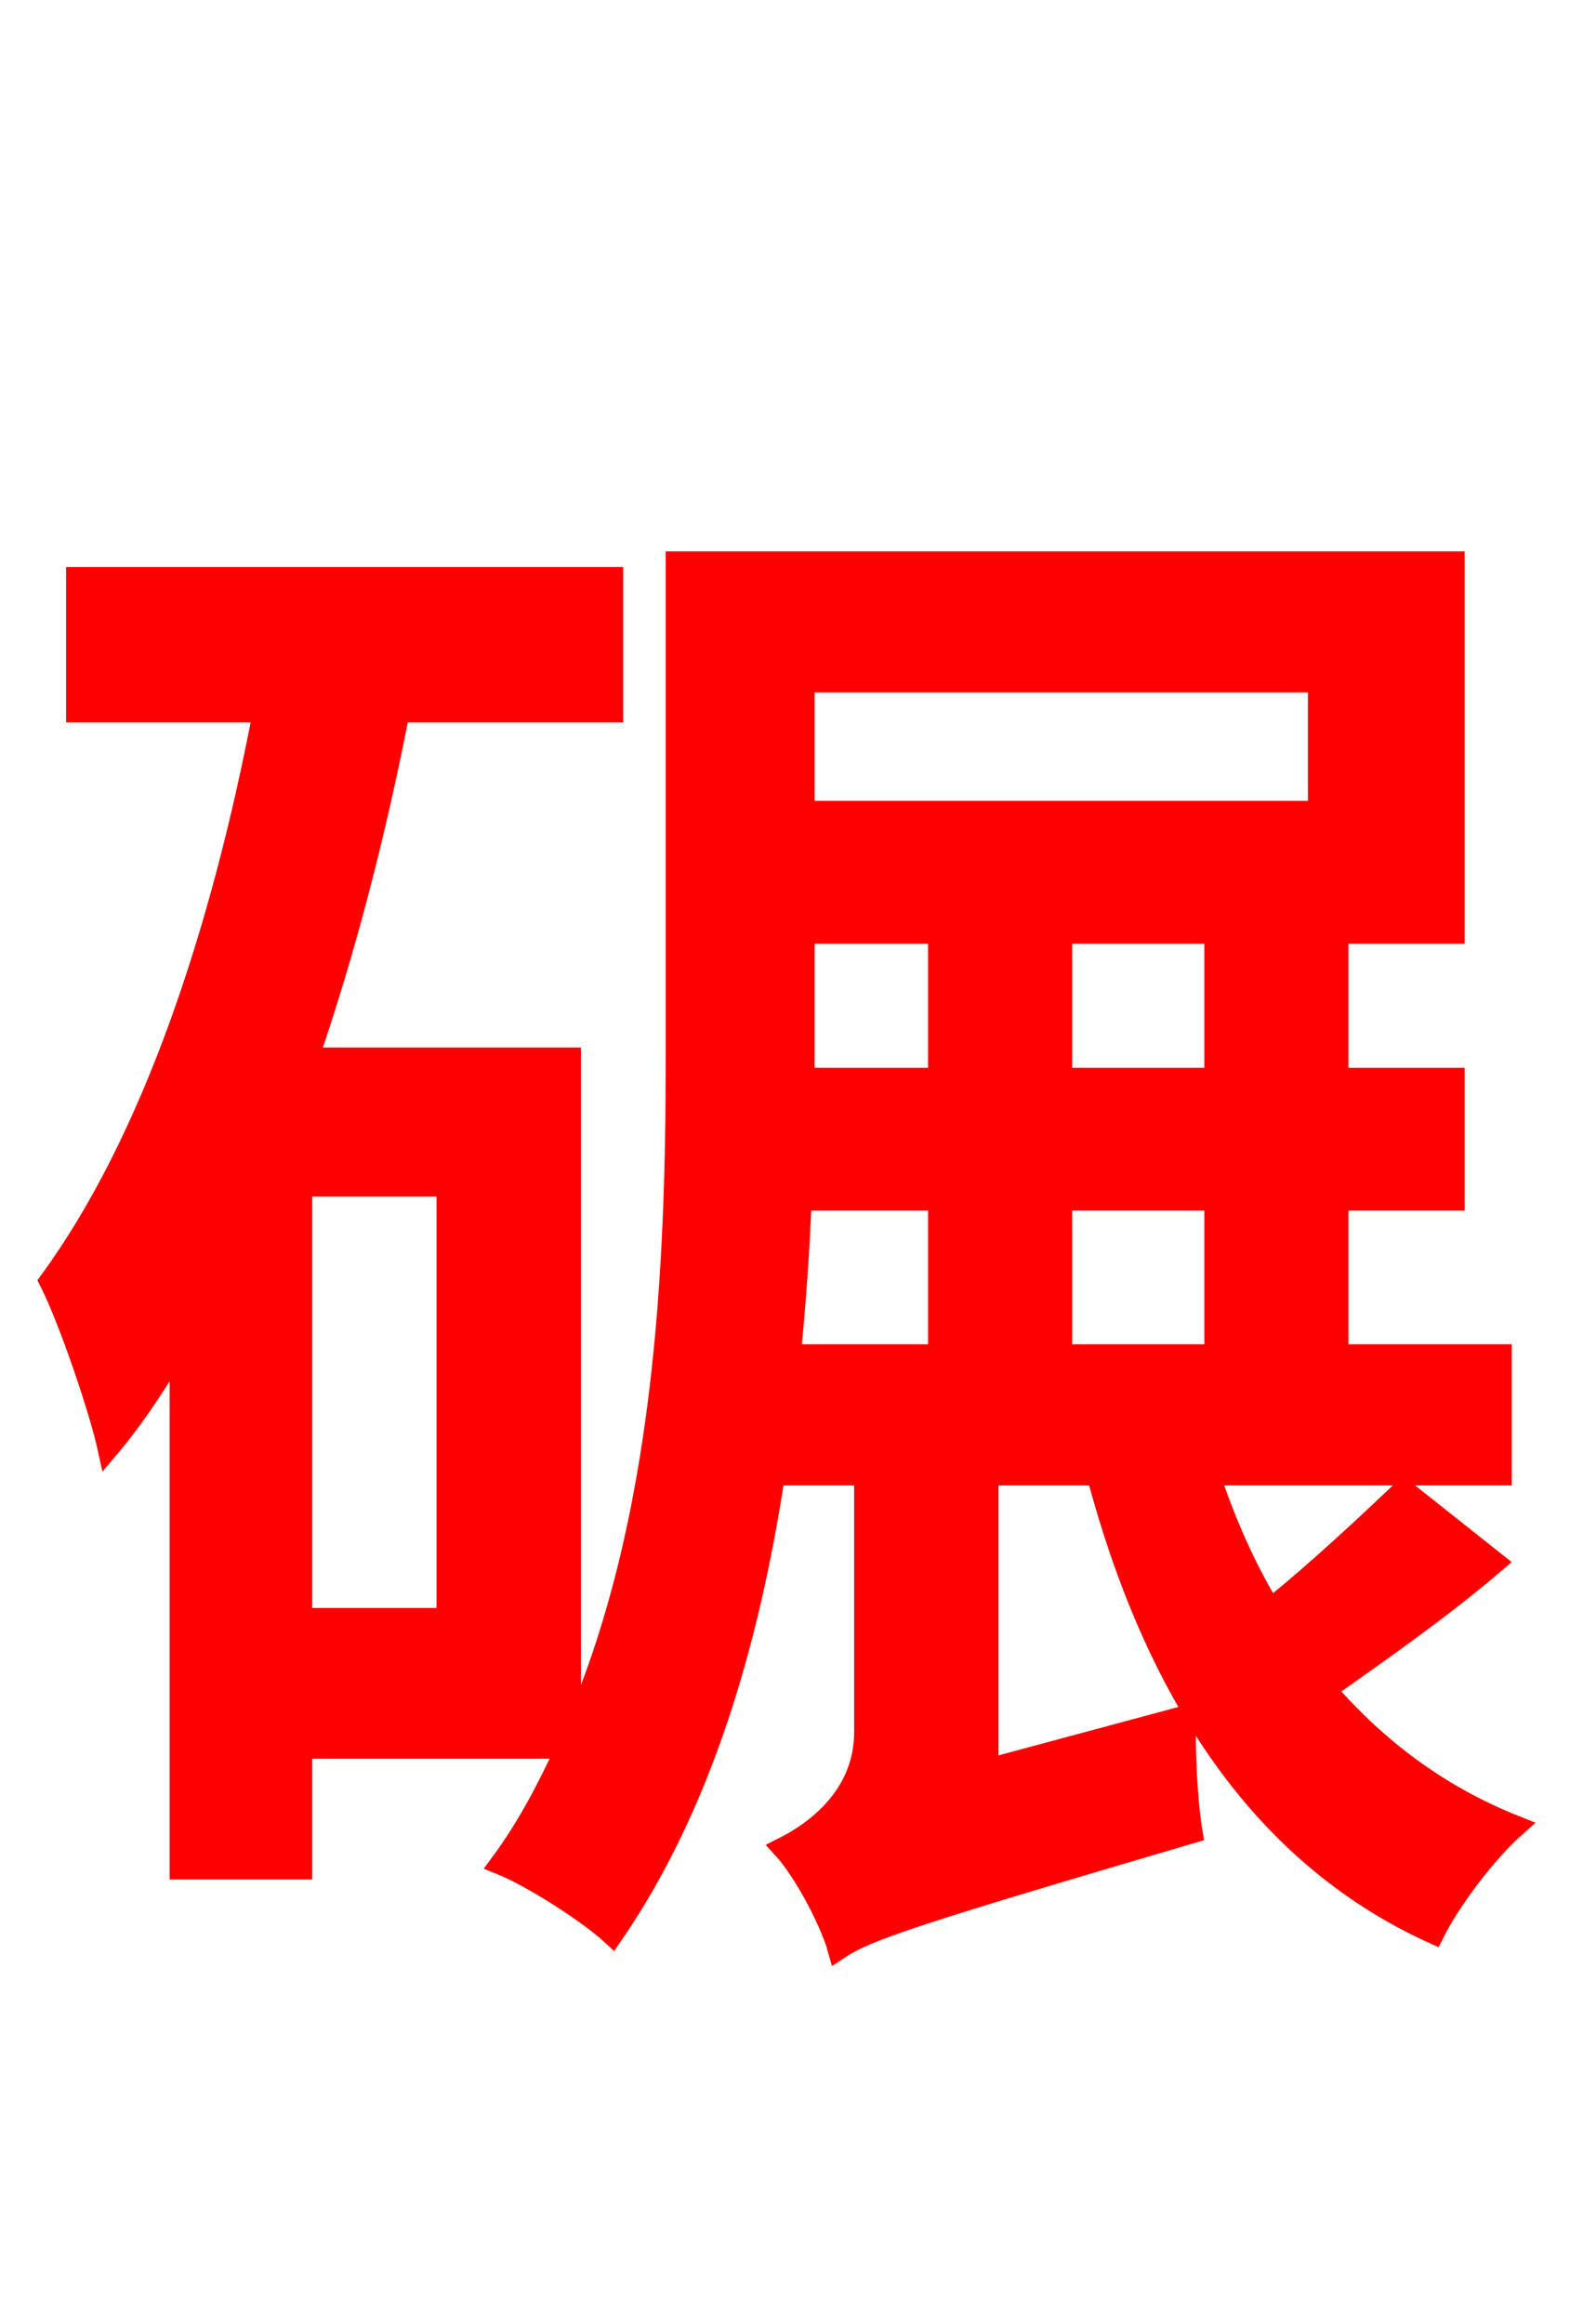 <svg xmlns="http://www.w3.org/2000/svg" xmlns:xlink="http://www.w3.org/1999/xlink" width="72" height="106.56"><path fill="red" stroke="red" d="M48.67 55.01L55.73 55.01L55.73 62.14L48.67 62.14ZM60.48 31.25L60.48 37.22L36.86 37.22L36.86 31.25ZM20.52 74.23L13.82 74.23L13.82 54.36L20.52 54.36ZM64.37 68.33C62.78 69.84 60.41 72.07 58.25 73.80C57.10 71.93 56.16 69.77 55.44 67.61L68.83 67.61L68.83 62.14L61.34 62.14L61.34 55.01L66.67 55.01L66.67 49.46L61.34 49.46L61.34 42.98L55.73 42.98L55.73 49.46L48.67 49.46L48.67 42.98L43.06 42.98L43.06 49.46L36.86 49.46L36.86 55.01L43.06 55.01L43.06 62.14L36.22 62.14C36.72 57.24 36.86 52.49 36.86 48.38L36.86 42.77L66.67 42.77L66.67 25.78L31.03 25.78L31.03 48.38C31.03 57.82 30.60 69.91 26.14 79.78L26.14 48.53L14.11 48.53C15.84 43.49 17.21 38.16 18.29 32.62L28.08 32.62L28.08 26.50L3.53 26.50L3.53 32.62L12.10 32.62C10.15 42.84 6.98 52.34 2.30 58.75C3.24 60.62 4.61 64.73 4.97 66.38C6.19 64.94 7.20 63.36 8.28 61.56L8.28 85.68L13.82 85.68L13.82 80.14L25.99 80.14C25.13 82.01 24.19 83.81 22.97 85.46C24.41 86.04 27.00 87.70 28.08 88.70C32.18 82.73 34.34 75.24 35.50 67.61L39.67 67.61L39.67 79.42C39.67 82.37 37.37 84.02 35.93 84.74C36.86 85.75 38.09 88.06 38.45 89.35C39.74 88.49 41.90 87.77 54.65 84.02C54.43 82.73 54.29 80.28 54.36 78.70L45.29 81.14L45.29 67.61L50.33 67.61C52.92 77.33 57.67 84.96 65.74 88.63C66.53 87.05 68.18 84.89 69.48 83.74C66.02 82.37 63.14 80.21 60.77 77.47C63.22 75.74 66.10 73.73 68.54 71.64Z"/></svg>
